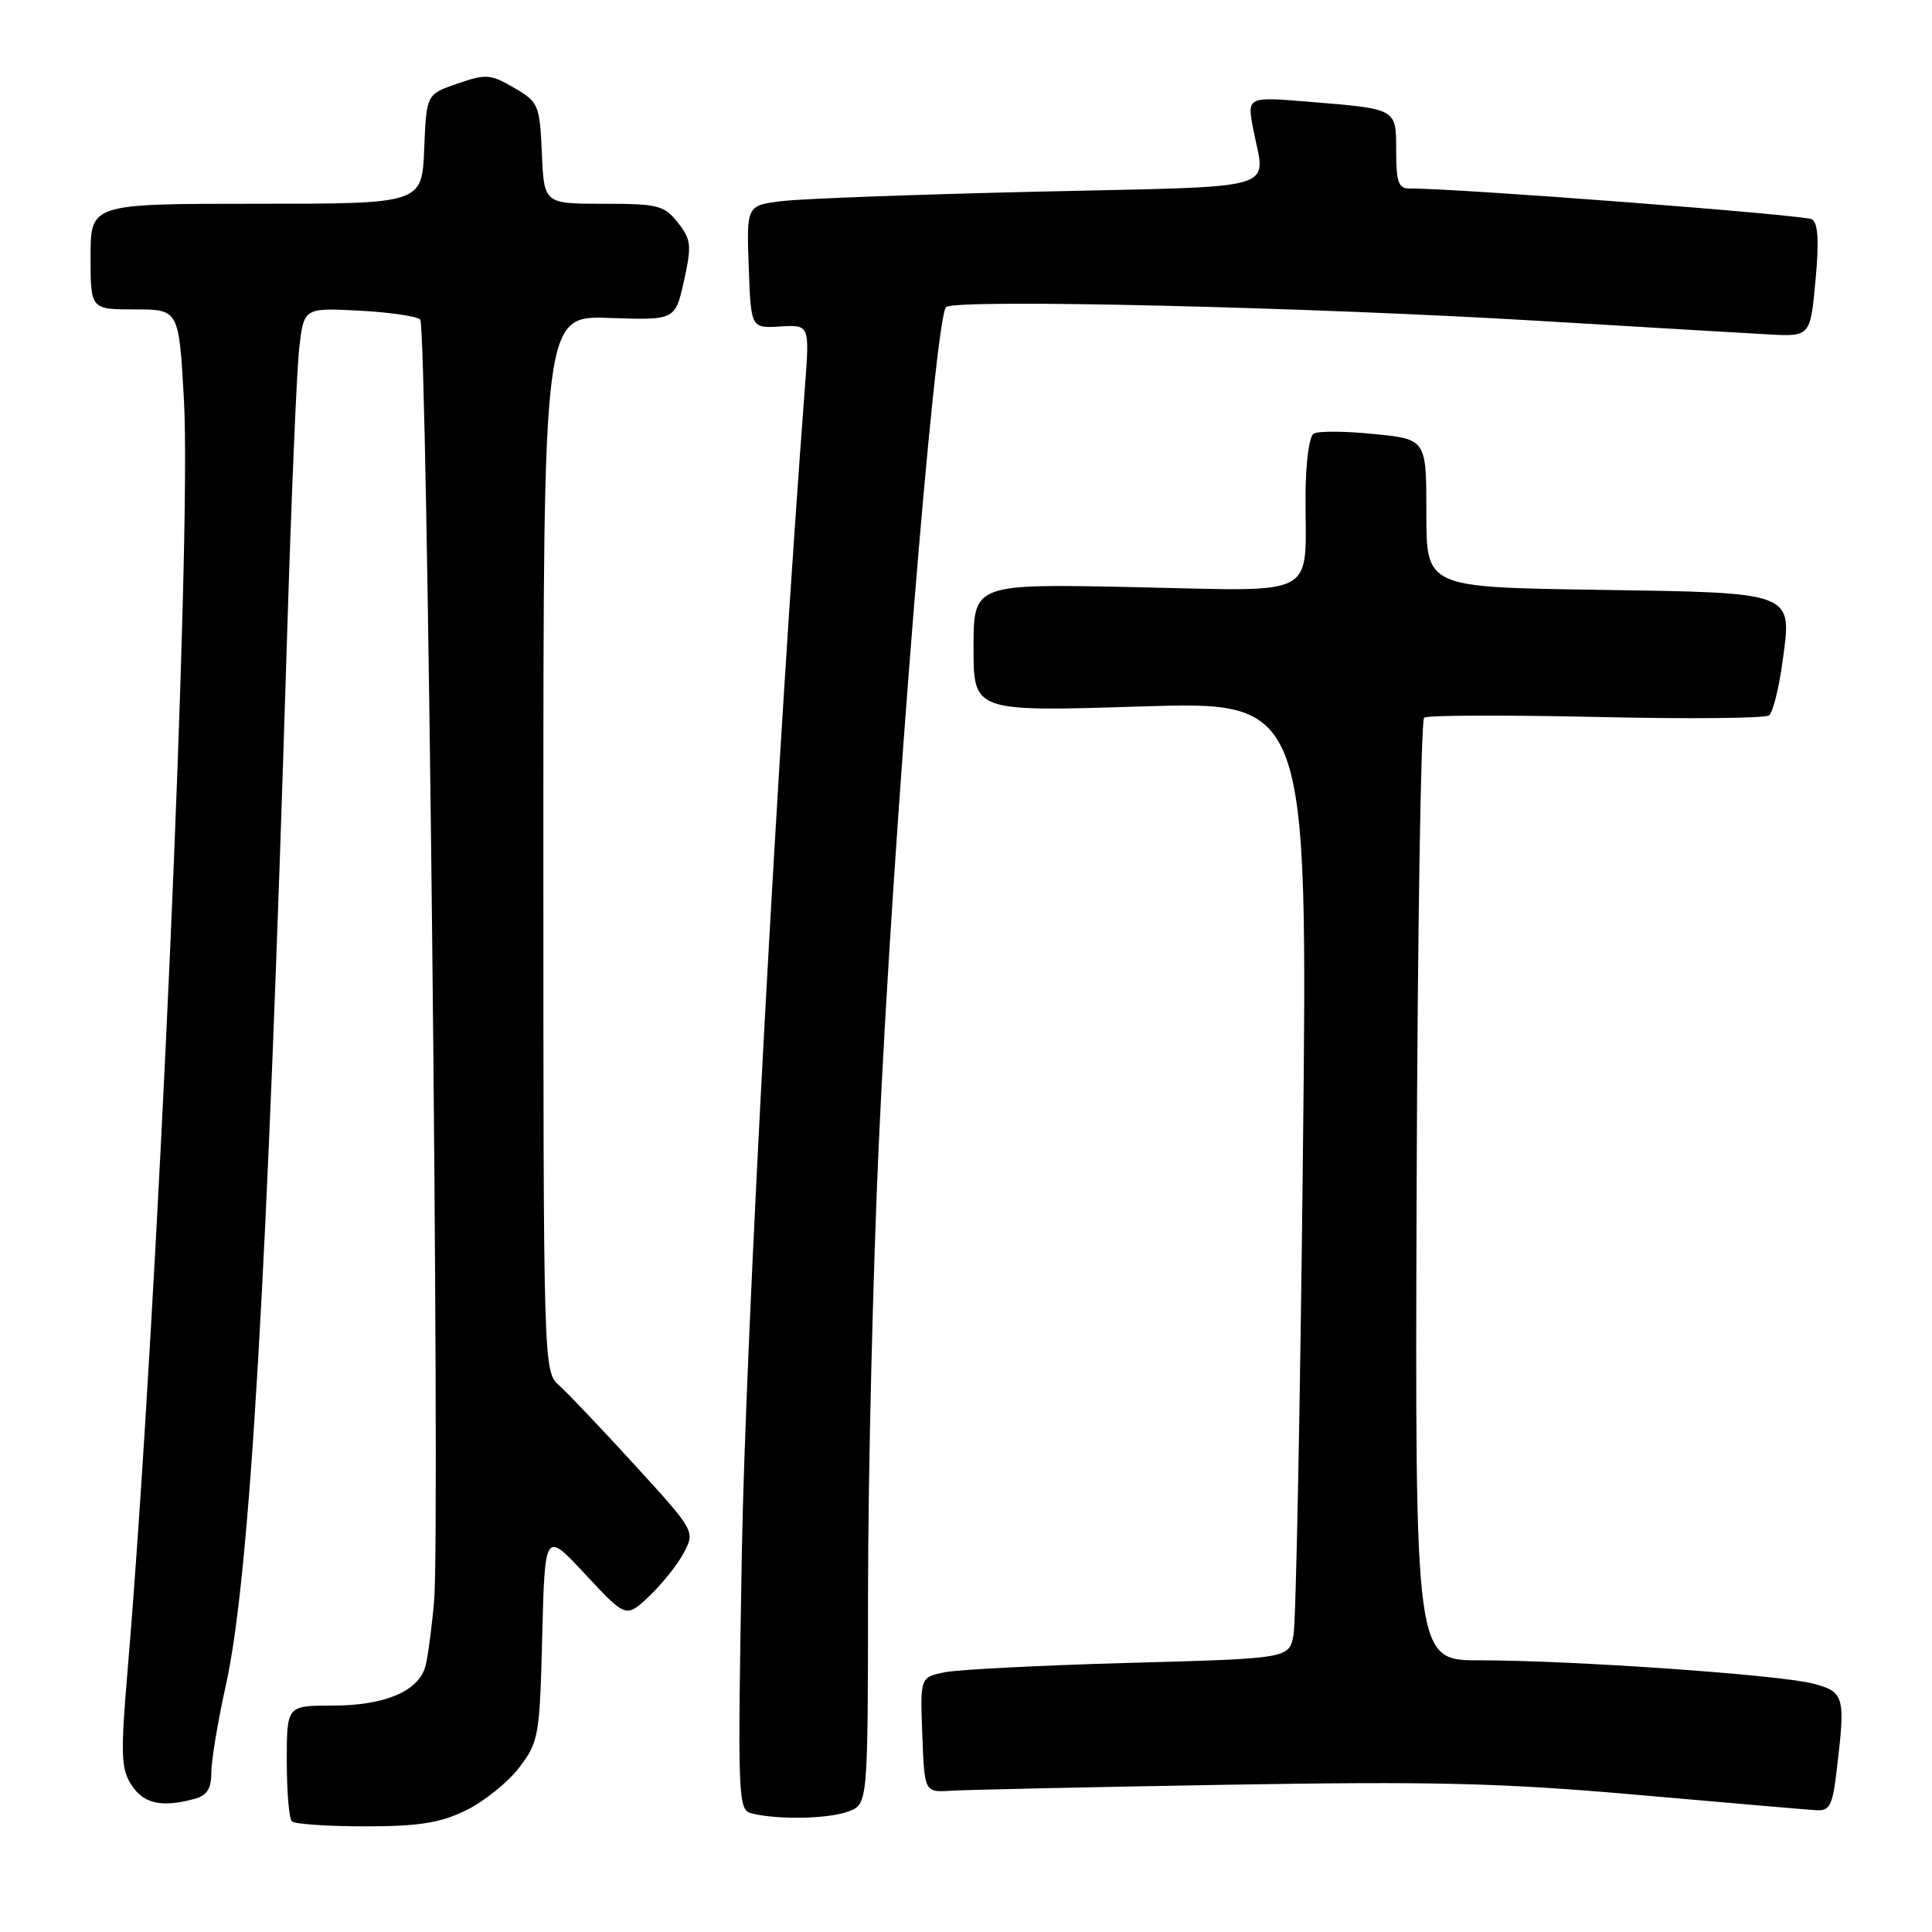 <?xml version="1.0" encoding="UTF-8" standalone="no"?>
<!DOCTYPE svg PUBLIC "-//W3C//DTD SVG 1.1//EN" "http://www.w3.org/Graphics/SVG/1.1/DTD/svg11.dtd" >
<svg xmlns="http://www.w3.org/2000/svg" xmlns:xlink="http://www.w3.org/1999/xlink" version="1.1" viewBox="0 0 256 256">
 <g >
 <path fill="currentColor"
d=" M 61.71 239.90 C 64.10 238.74 67.28 236.19 68.78 234.23 C 71.39 230.80 71.51 230.09 71.85 216.75 C 72.20 202.85 72.20 202.85 77.58 208.63 C 82.96 214.41 82.96 214.41 86.07 211.46 C 87.78 209.83 89.84 207.24 90.64 205.69 C 92.10 202.91 92.04 202.81 84.17 194.19 C 79.80 189.41 75.28 184.64 74.11 183.60 C 72.00 181.69 72.00 181.67 72.00 111.76 C 72.00 41.83 72.00 41.83 80.73 42.13 C 89.47 42.43 89.47 42.43 90.63 37.22 C 91.67 32.51 91.59 31.75 89.82 29.50 C 88.02 27.21 87.19 27.00 79.97 27.00 C 72.09 27.00 72.09 27.00 71.80 20.30 C 71.51 13.87 71.37 13.53 68.11 11.63 C 65.00 9.82 64.39 9.77 60.61 11.08 C 56.50 12.50 56.50 12.50 56.21 19.75 C 55.91 27.00 55.91 27.00 33.96 27.00 C 12.00 27.00 12.00 27.00 12.00 34.00 C 12.00 41.00 12.00 41.00 17.85 41.00 C 23.70 41.00 23.70 41.00 24.37 52.92 C 25.42 71.45 20.87 174.21 16.91 221.30 C 15.96 232.56 16.03 234.39 17.44 236.55 C 19.05 239.01 21.43 239.53 25.75 238.37 C 27.43 237.92 28.00 237.03 28.00 234.87 C 28.00 233.28 28.87 228.05 29.94 223.24 C 33.10 208.98 35.43 169.12 38.00 85.50 C 38.57 66.80 39.31 49.09 39.65 46.15 C 40.26 40.79 40.26 40.79 47.56 41.16 C 51.58 41.37 55.23 41.90 55.68 42.34 C 56.61 43.28 58.35 202.23 57.53 212.00 C 57.23 215.57 56.71 219.53 56.37 220.79 C 55.47 224.10 50.98 226.00 44.05 226.00 C 38.00 226.00 38.00 226.00 38.00 233.33 C 38.00 237.37 38.30 240.97 38.67 241.33 C 39.03 241.70 43.39 242.00 48.35 242.00 C 55.47 242.00 58.28 241.56 61.71 239.90 Z  M 112.43 240.02 C 115.00 239.05 115.00 239.05 115.02 210.77 C 115.03 195.22 115.67 168.53 116.45 151.45 C 118.27 111.18 123.87 41.77 125.37 40.68 C 126.87 39.59 173.27 40.68 204.00 42.52 C 217.47 43.33 231.06 44.13 234.18 44.30 C 239.87 44.62 239.87 44.62 240.56 37.20 C 241.05 31.97 240.91 29.56 240.10 29.06 C 239.14 28.47 192.49 24.90 186.75 24.98 C 185.32 25.00 185.00 24.11 185.00 20.07 C 185.00 14.33 185.21 14.45 173.37 13.48 C 165.23 12.81 165.23 12.81 166.07 17.16 C 167.67 25.43 170.37 24.64 137.75 25.39 C 121.66 25.76 106.35 26.32 103.71 26.64 C 98.92 27.21 98.92 27.21 99.21 35.35 C 99.50 43.50 99.50 43.50 103.39 43.26 C 107.28 43.03 107.28 43.03 106.66 51.26 C 103.03 99.06 98.80 177.19 98.30 205.65 C 97.73 238.61 97.77 239.81 99.60 240.28 C 103.02 241.16 109.82 241.02 112.43 240.02 Z  M 243.35 234.75 C 244.56 224.73 244.41 224.19 240.25 223.09 C 235.85 221.92 208.29 220.00 196.02 220.00 C 187.50 220.00 187.50 220.00 187.71 157.84 C 187.83 123.65 188.28 95.41 188.71 95.09 C 189.14 94.77 199.40 94.73 211.50 95.00 C 223.60 95.28 233.91 95.19 234.41 94.79 C 234.91 94.40 235.70 91.27 236.17 87.84 C 237.48 78.31 238.14 78.56 211.47 78.15 C 189.00 77.81 189.00 77.81 189.00 68.01 C 189.00 58.20 189.00 58.20 182.06 57.51 C 178.24 57.12 174.64 57.10 174.06 57.46 C 173.46 57.83 172.99 61.49 172.99 65.81 C 172.96 79.44 175.06 78.33 150.35 77.80 C 129.00 77.35 129.00 77.35 129.00 85.83 C 129.00 94.31 129.00 94.31 151.15 93.61 C 173.30 92.91 173.30 92.91 172.64 153.20 C 172.28 186.37 171.72 214.91 171.40 216.63 C 170.81 219.76 170.81 219.76 149.65 220.34 C 138.02 220.66 127.02 221.22 125.21 221.58 C 121.92 222.24 121.92 222.24 122.21 229.87 C 122.50 237.50 122.50 237.50 126.00 237.28 C 127.92 237.16 144.35 236.80 162.50 236.49 C 190.06 236.02 199.04 236.25 217.00 237.83 C 228.82 238.87 239.45 239.79 240.61 239.86 C 242.44 239.98 242.81 239.29 243.35 234.75 Z "/>
</g>
</svg>